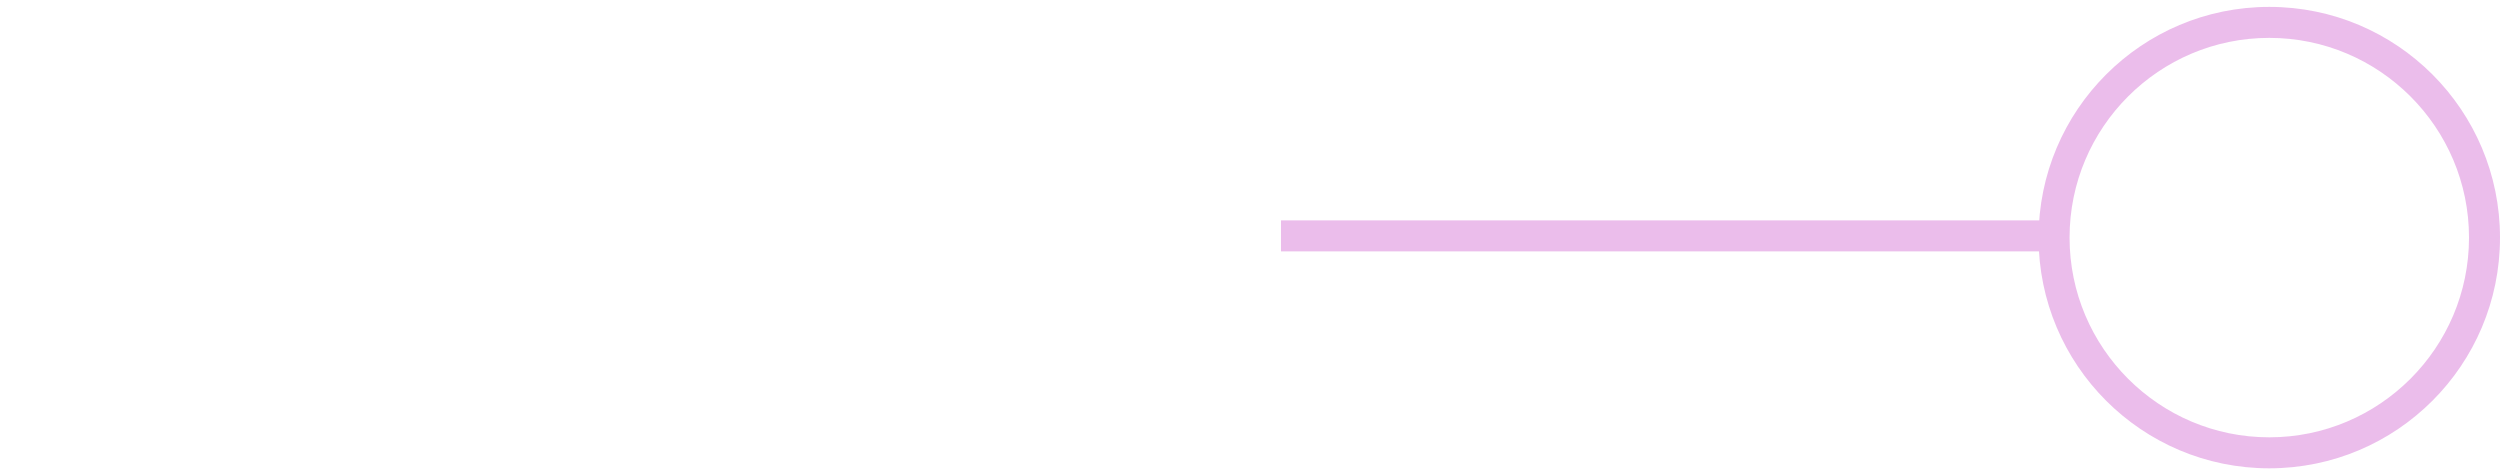 <?xml version="1.0" encoding="UTF-8"?>
<svg id="svg2" xmlns="http://www.w3.org/2000/svg" width="7.26" height="1.38" viewBox="0 0 7.26 1.38">
  <defs>
    <style>
      .cls-1 {
        fill: #ebbdeb;
      }
    </style>
  </defs>
  <g id="boundaryMereingChangeSymbol">
    <g id="circle4">
      <path class="cls-1" d="M6.59,1.36c-.37,0-.67-.3-.67-.67S6.22.02,6.59.02s.67.3.67.67-.3.67-.67.67ZM6.59.11c-.32,0-.58.26-.58.58s.26.58.58.58.58-.26.58-.58-.26-.58-.58-.58Z"/>
    </g>
    <g id="line6">
      <rect class="cls-1" x="3.72" y=".64" width="2.25" height=".09"/>
    </g>
  </g>
</svg>